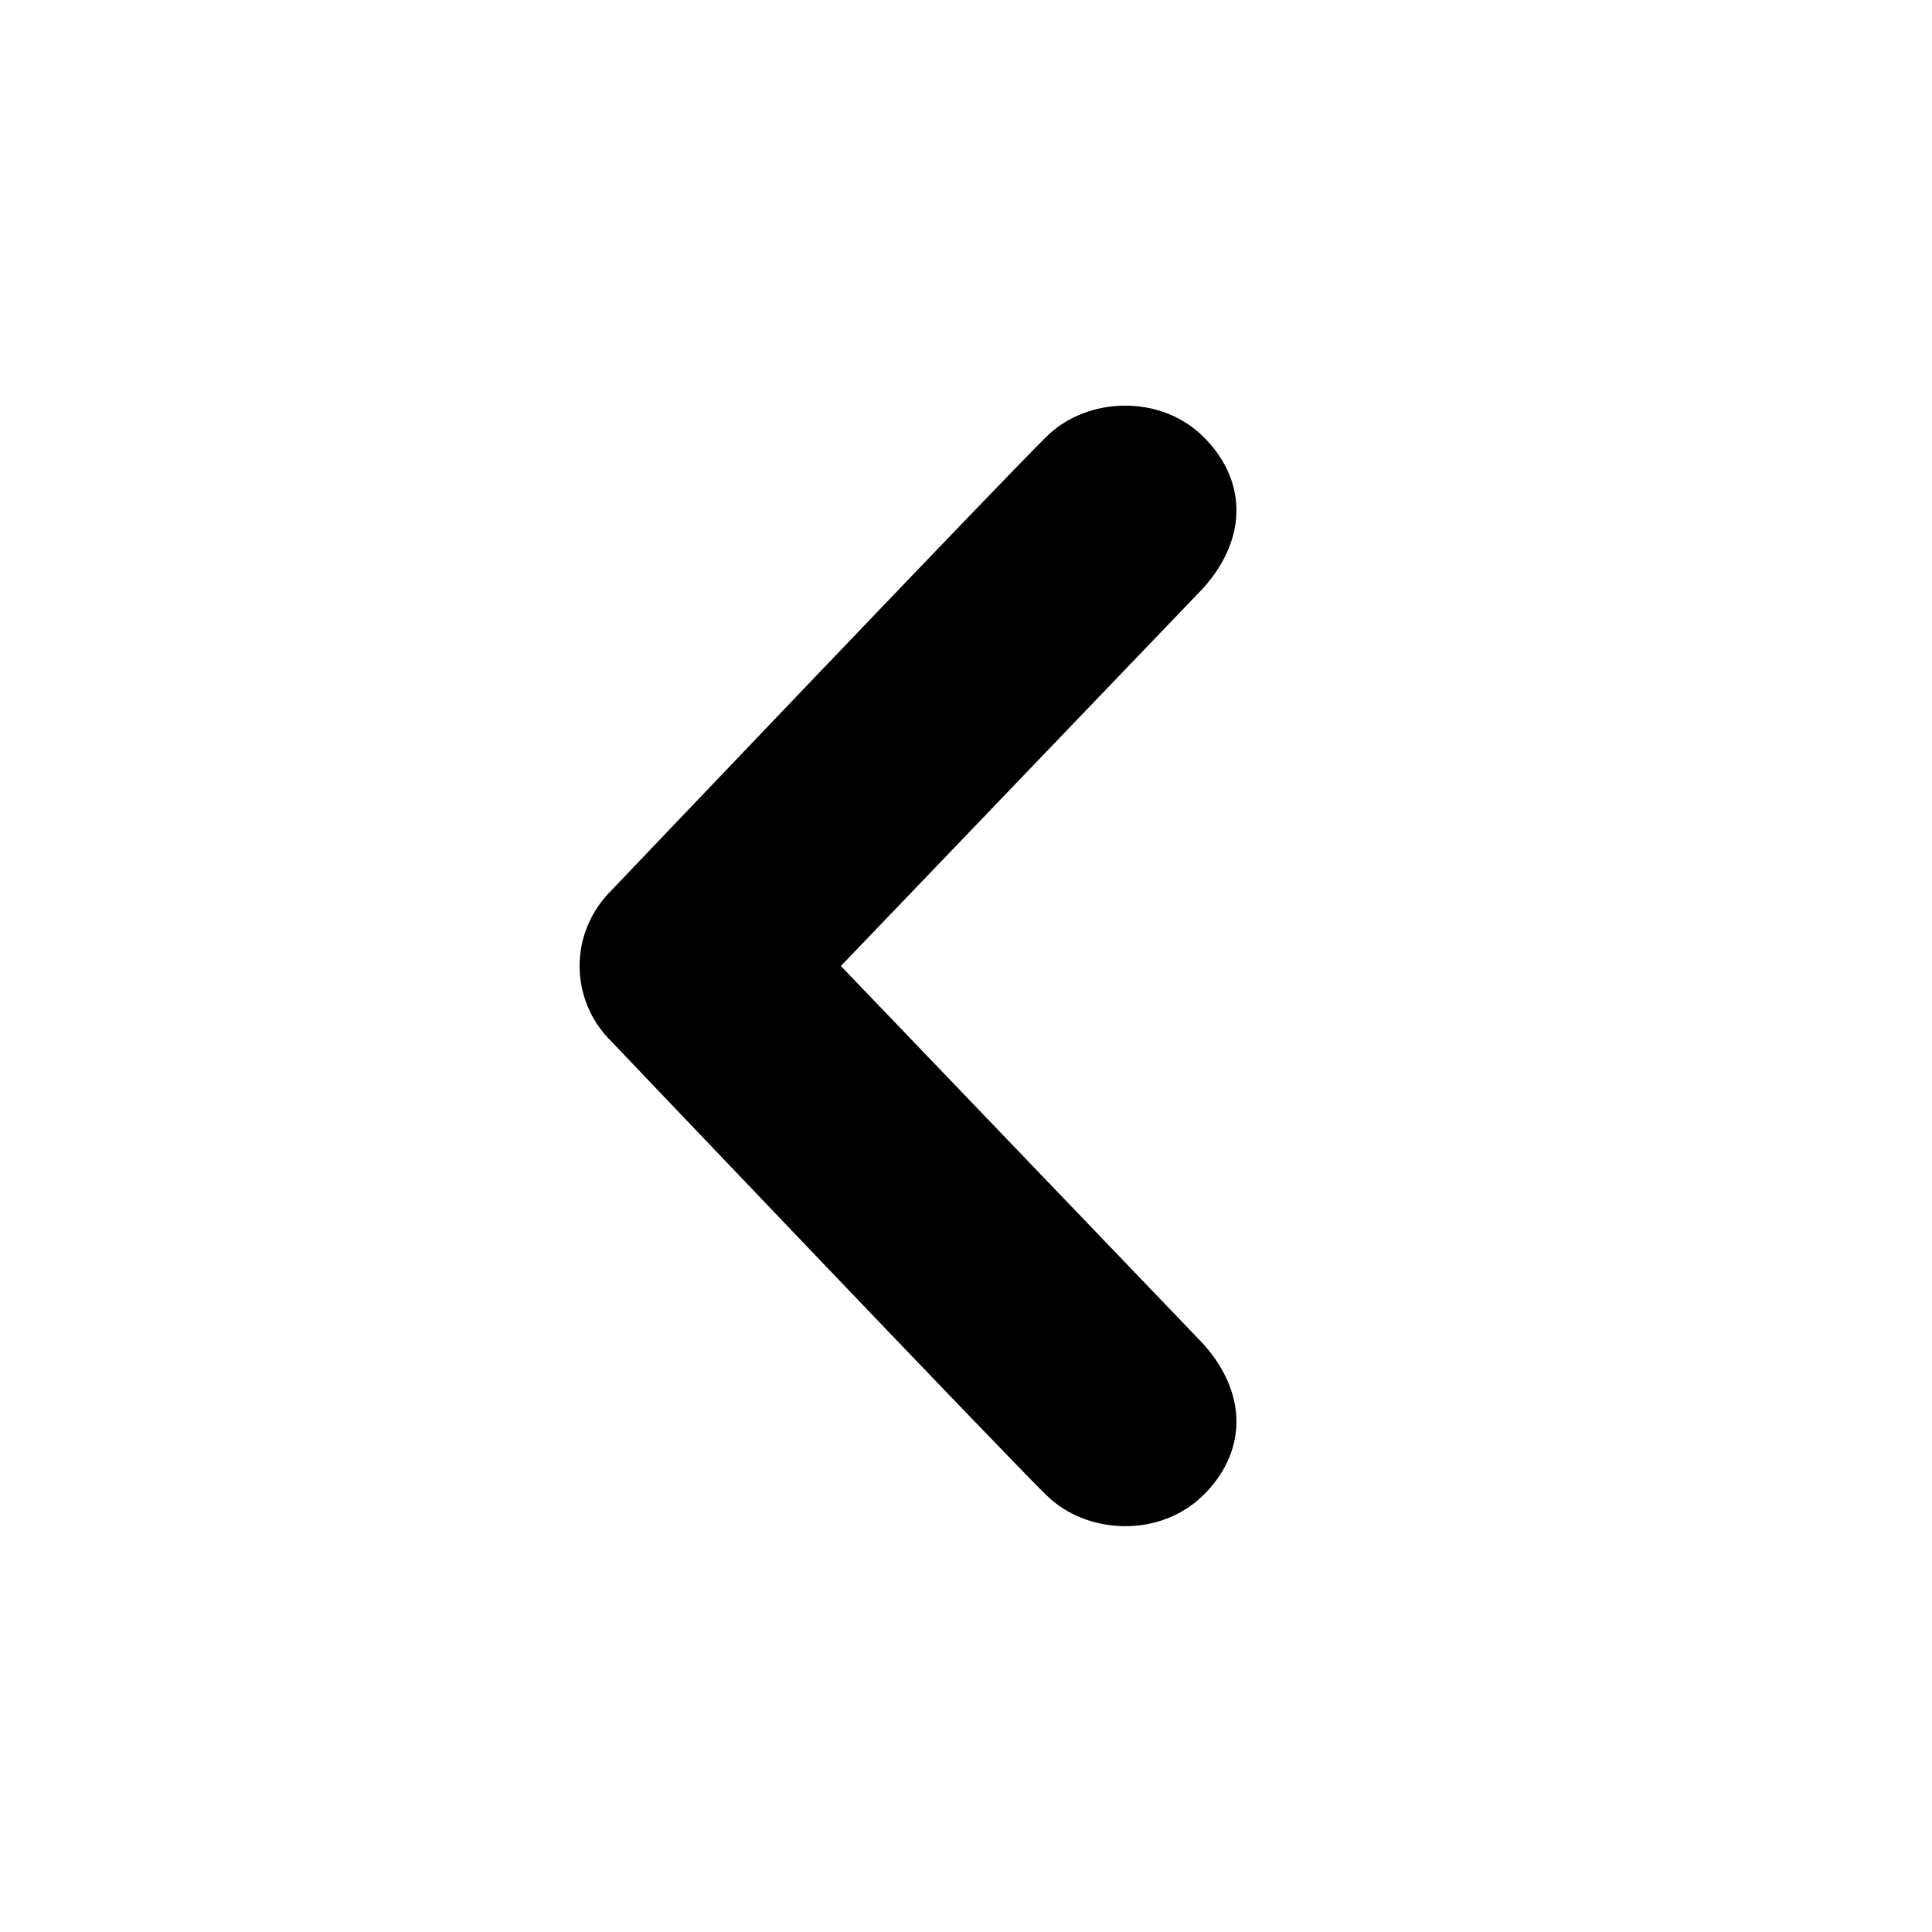 <!-- Generated by IcoMoon.io -->
<svg version="1.1" xmlns="http://www.w3.org/2000/svg" width="25" height="25" viewBox="0 0 25 25">
<path d="M15.565 5.645c0.557 0.545 0.601 1.304 0 1.97l-4.684 4.885 4.684 4.885c0.601 0.666 0.557 1.426 0 1.968-0.556 0.545-1.496 0.51-2.019 0-0.523-0.507-5.627-5.869-5.627-5.869-0.279-0.271-0.419-0.627-0.419-0.984s0.14-0.713 0.419-0.986c0 0 5.105-5.359 5.627-5.869 0.523-0.511 1.463-0.545 2.019 0z"></path>
</svg>
